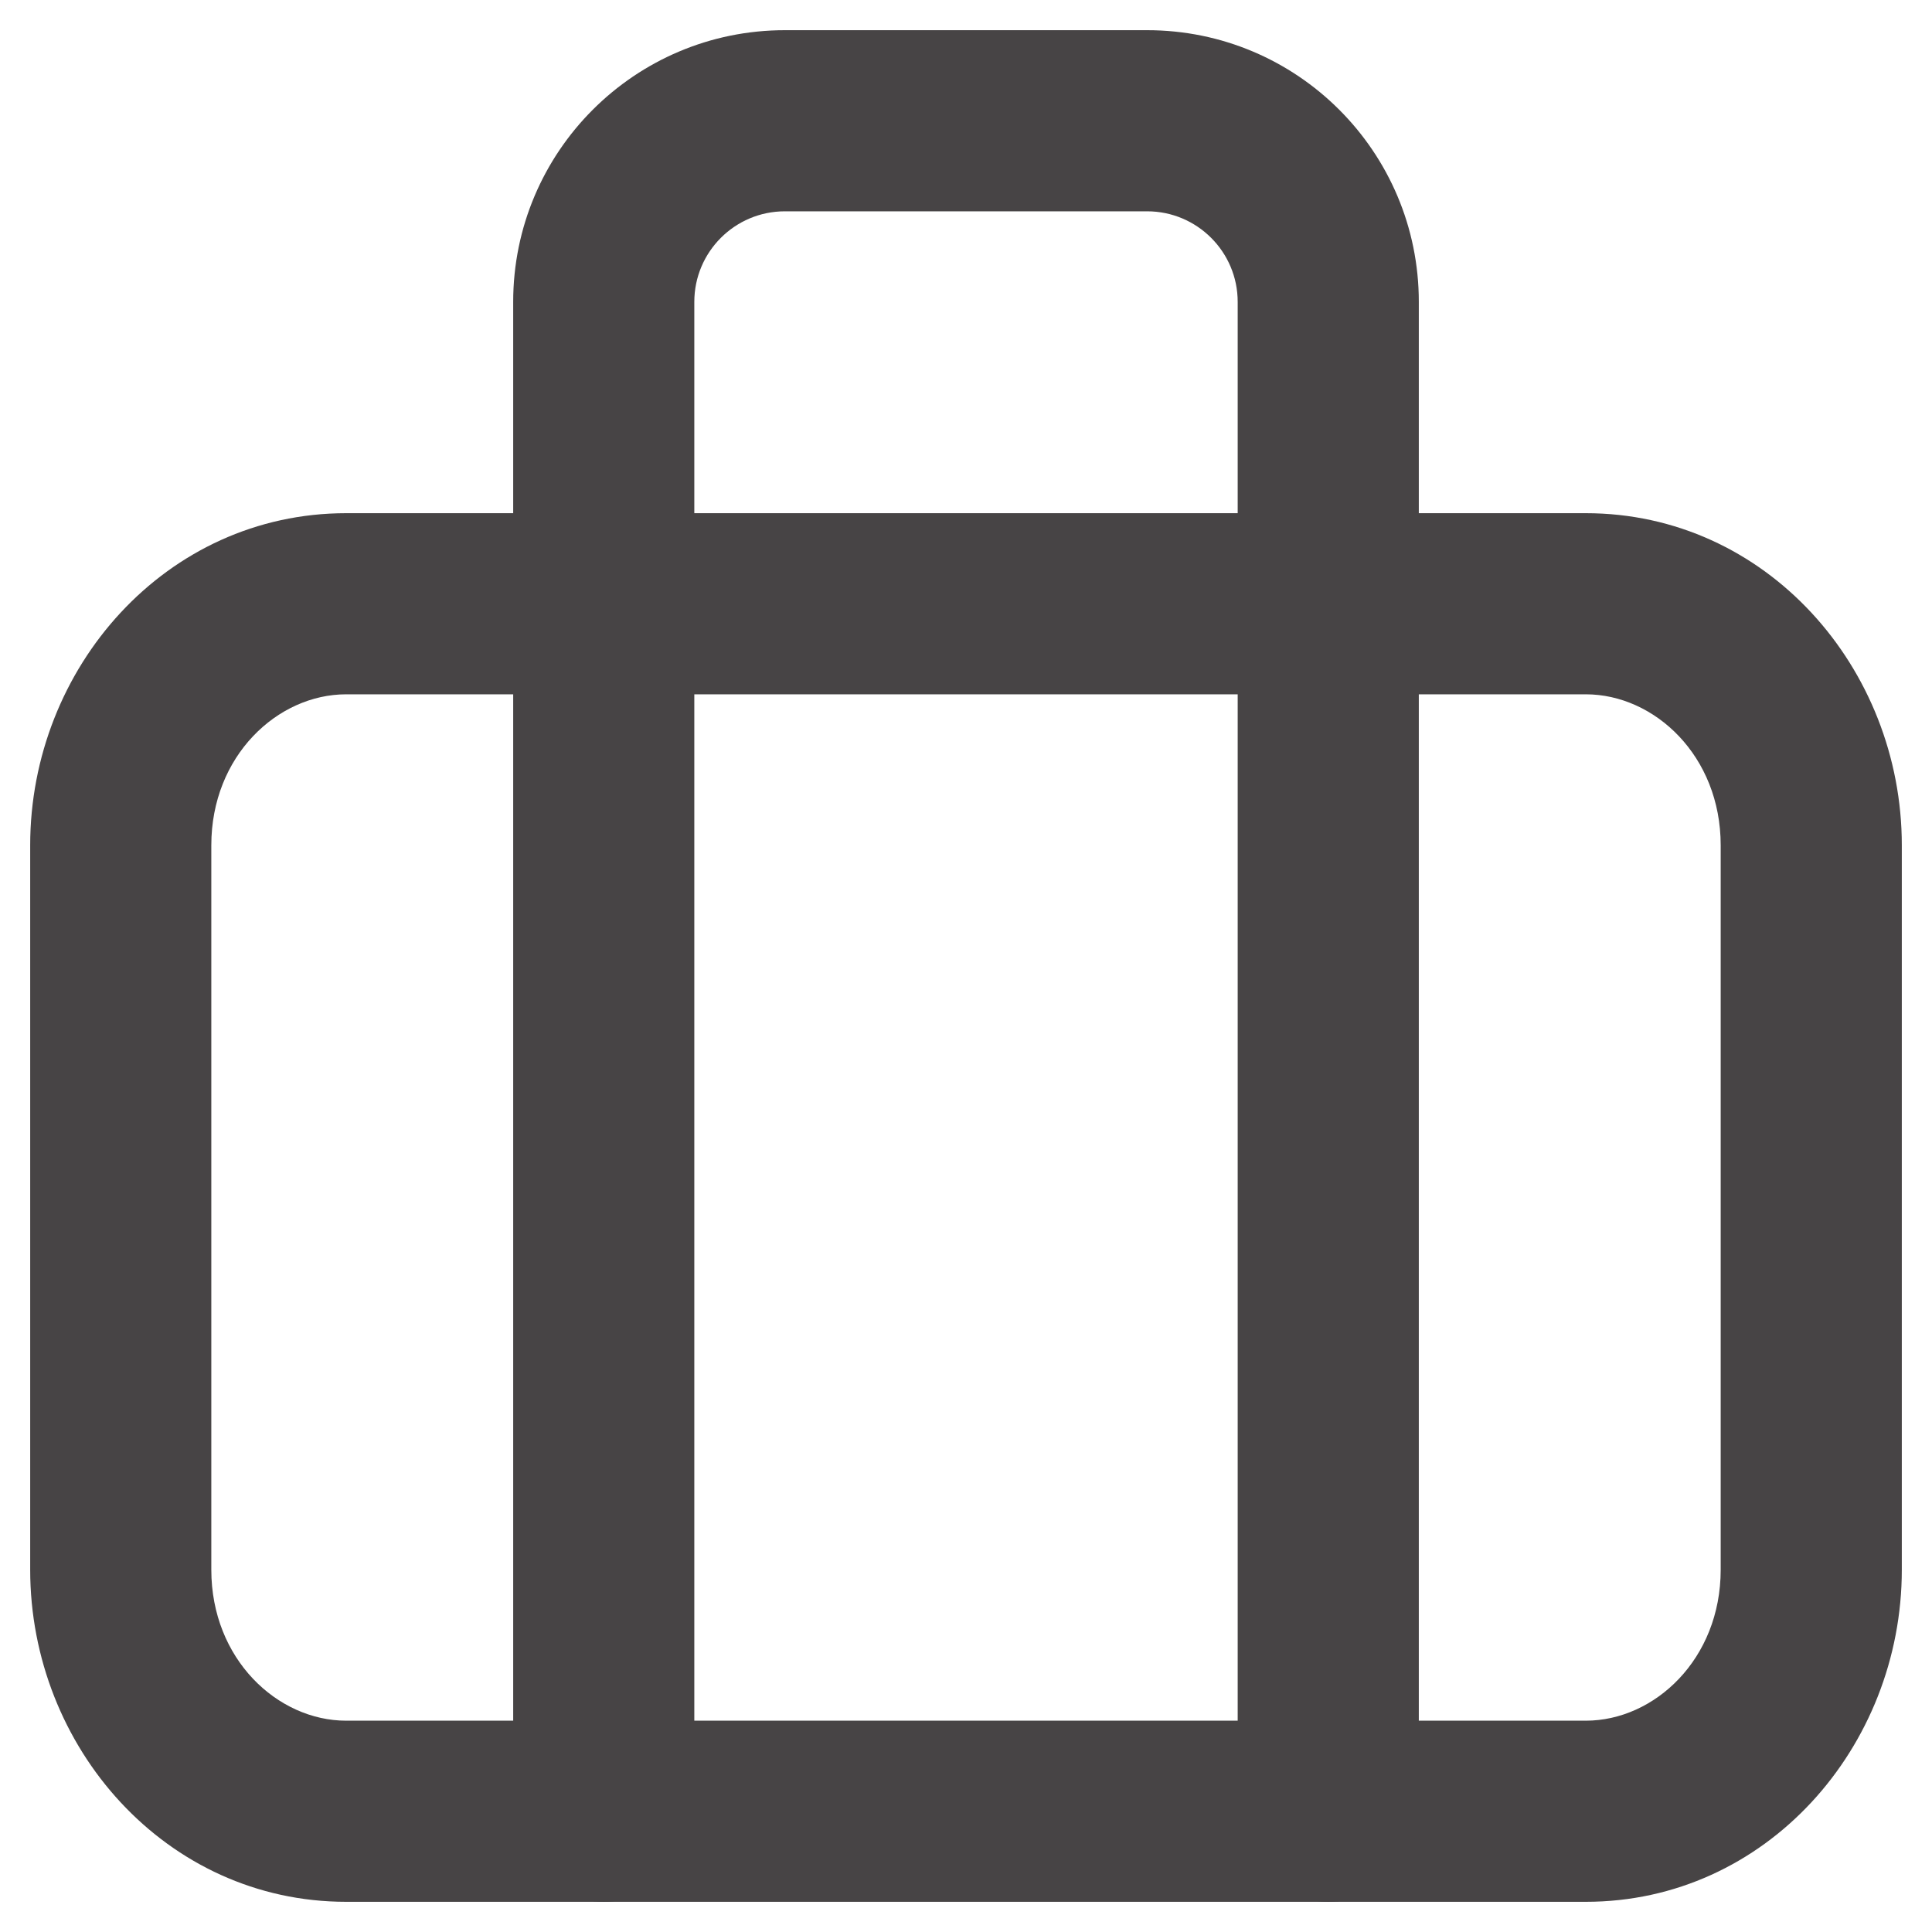 <svg width="16" height="16" viewBox="0 0 16 16" fill="none" xmlns="http://www.w3.org/2000/svg">
<path d="M11 15.75C11.414 15.75 11.75 15.414 11.75 15C11.75 14.586 11.414 14.25 11 14.25V15.75ZM13.133 5.75C13.702 5.75 14.25 6.26 14.25 7H15.75C15.75 5.531 14.626 4.25 13.133 4.25V5.75ZM14.25 7V13H15.75V7H14.25ZM14.25 13C14.25 13.74 13.702 14.25 13.133 14.25V15.75C14.626 15.75 15.75 14.469 15.75 13H14.25ZM13.133 14.25H2.867V15.75H13.133V14.25ZM2.867 14.25C2.298 14.25 1.75 13.74 1.75 13H0.25C0.25 14.469 1.374 15.75 2.867 15.75V14.25ZM1.75 13V7H0.25V13H1.75ZM1.75 7C1.75 6.26 2.298 5.75 2.867 5.75V4.25C1.374 4.25 0.25 5.531 0.25 7H1.75ZM5 4.25H2.867V5.75H5V4.25ZM2.867 15.75H5V14.25H2.867V15.75ZM5 15.75H11V14.25H5V15.75ZM11 4.25H5V5.75H11V4.25ZM11 5.75H13.133V4.25H11V5.75Z" fill="#474445"/>
<path d="M4.25 15C4.25 15.414 4.586 15.75 5 15.75C5.414 15.75 5.75 15.414 5.75 15H4.25ZM10.25 15C10.25 15.414 10.586 15.75 11 15.75C11.414 15.75 11.75 15.414 11.75 15H10.25ZM6.5 1.75H9.5V0.25H6.5V1.75ZM9.5 1.75C9.914 1.75 10.25 2.086 10.25 2.5H11.75C11.75 1.257 10.743 0.25 9.5 0.25V1.75ZM5.75 2.5C5.75 2.086 6.086 1.75 6.5 1.75V0.25C5.257 0.25 4.25 1.257 4.25 2.5H5.75ZM5.75 15V5H4.25V15H5.75ZM4.25 2.5V5H5.75V2.5H4.25ZM11.75 15V5H10.25V15H11.75ZM10.25 2.5V5H11.75V2.5H10.25Z" fill="#474445"/>
</svg>

